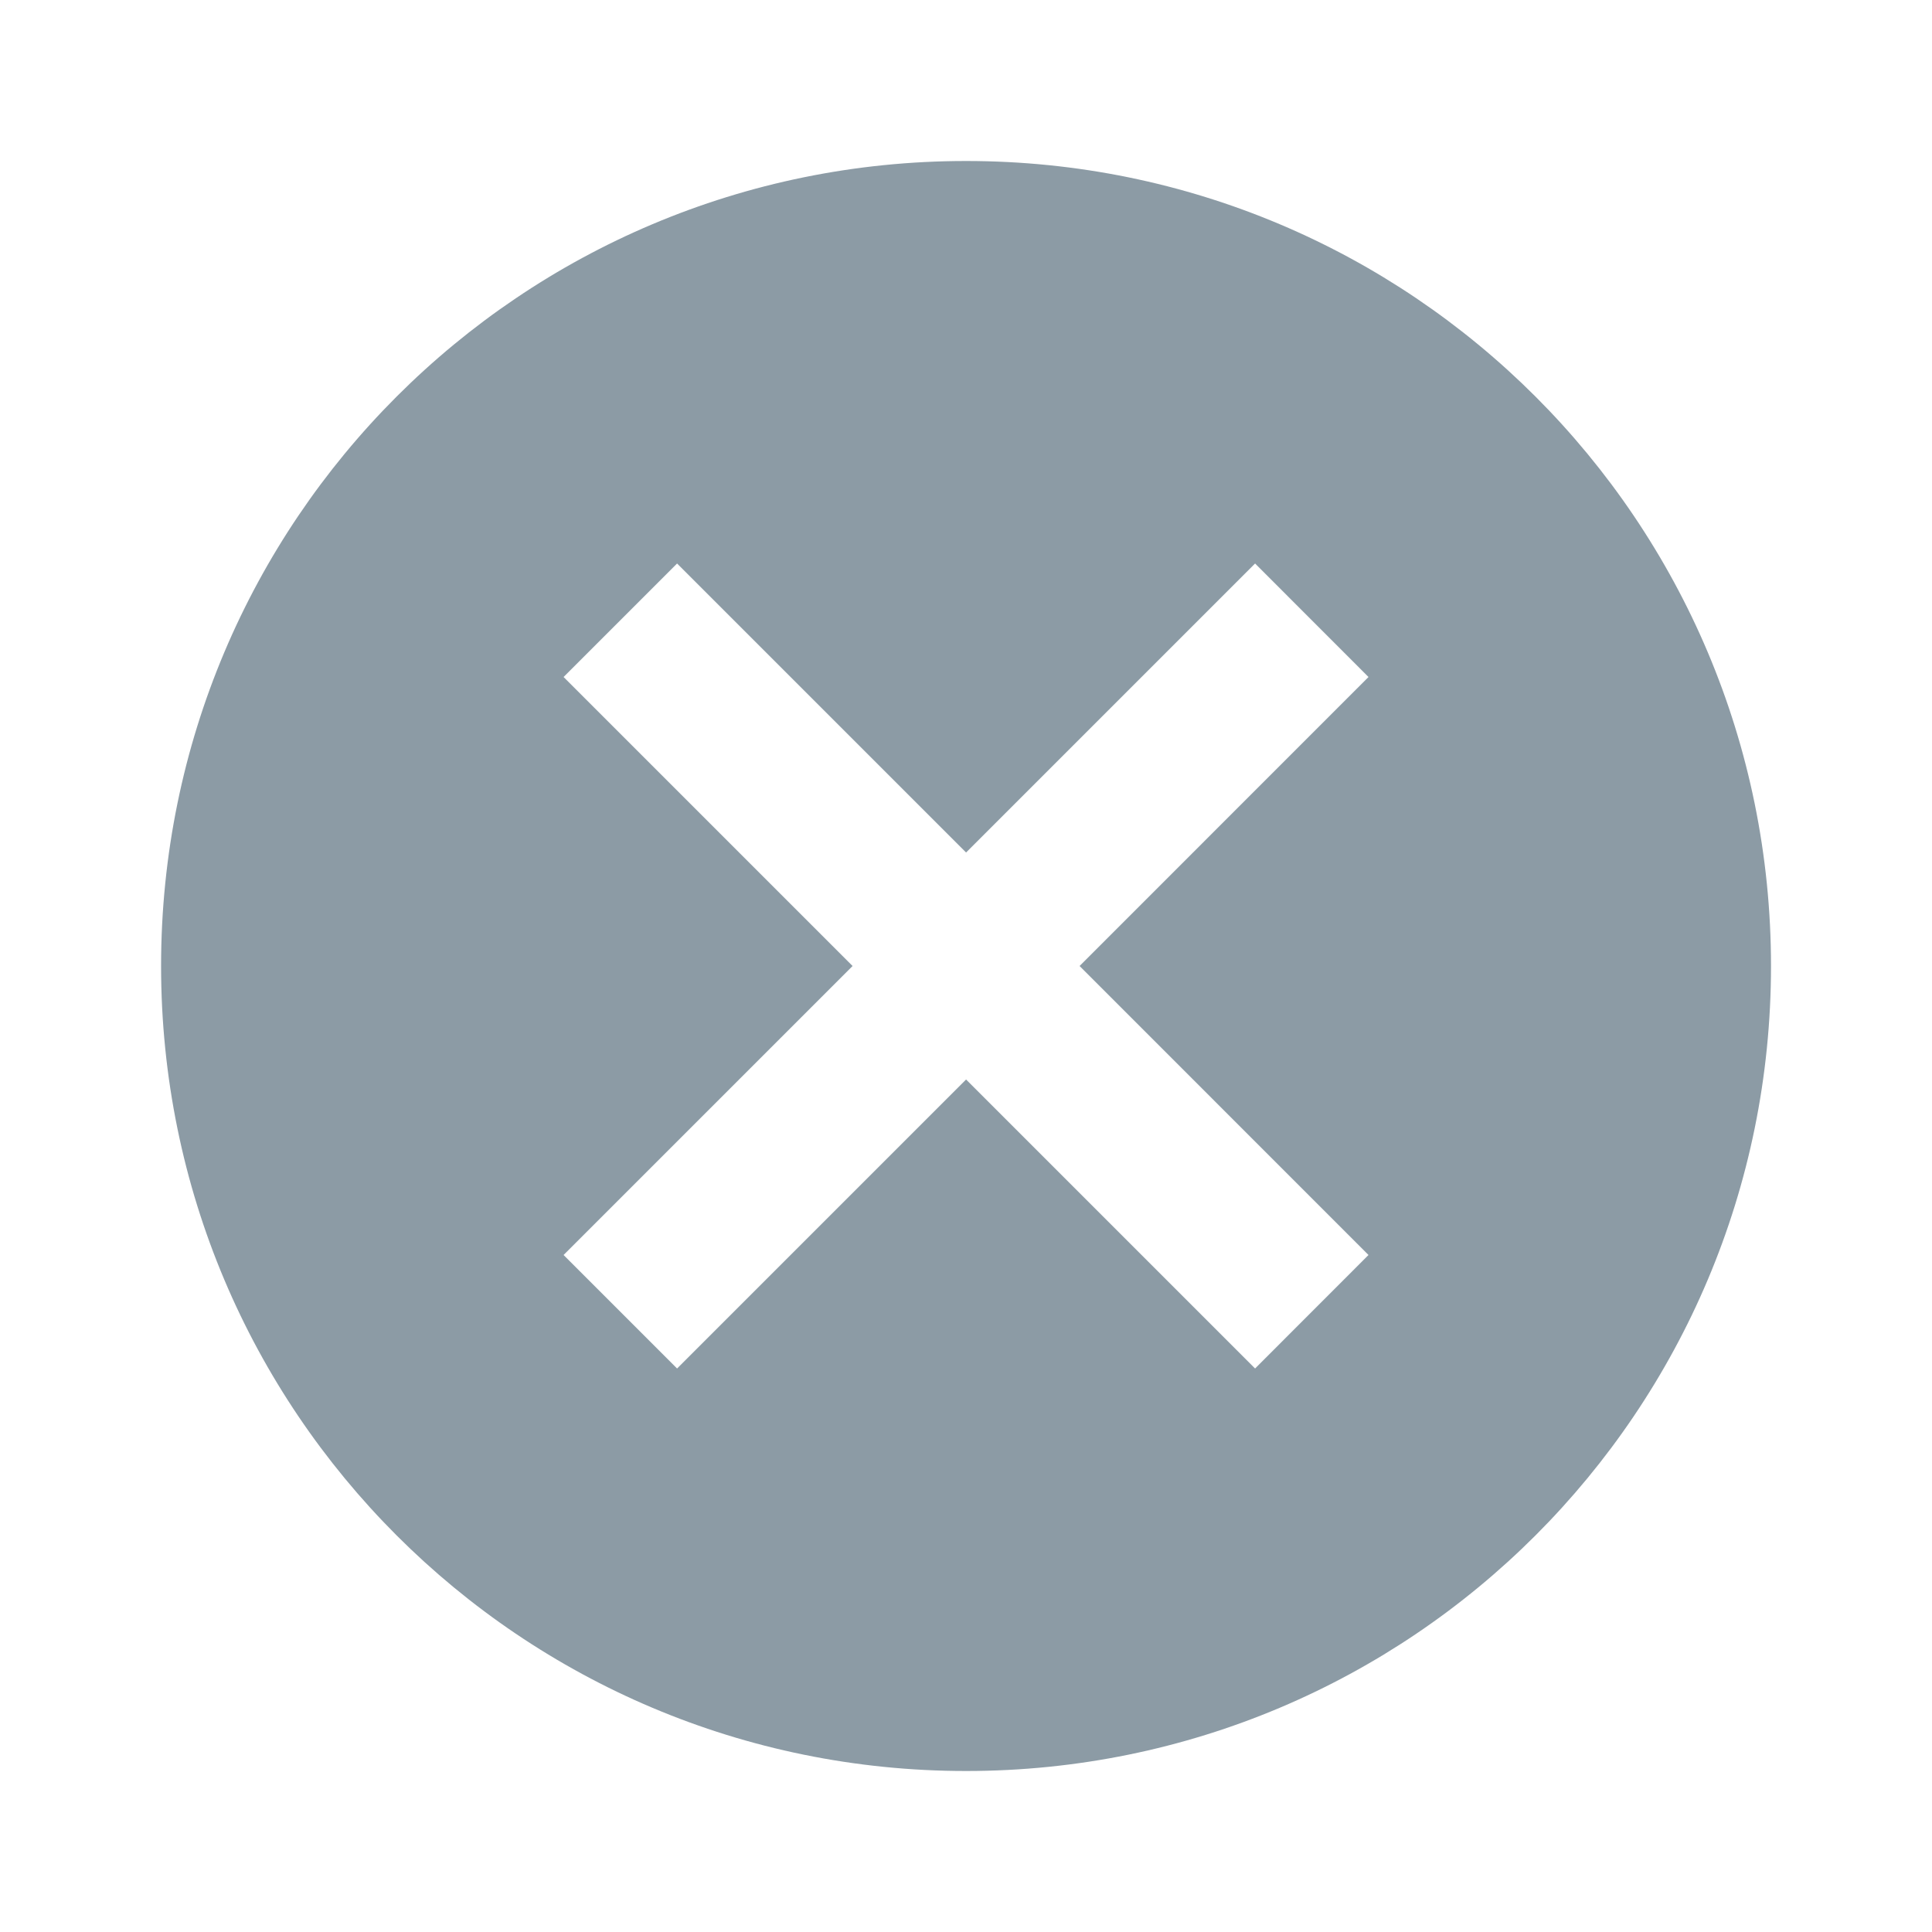 <svg width="24" height="24" viewBox="0 0 24 24" fill="none" xmlns="http://www.w3.org/2000/svg">
<path d="M12.001 2C17.531 2 22 6.47 22 12C22 17.53 17.531 22 12.001 22C6.471 22 2.001 17.53 2.001 12C2.001 6.47 6.471 2 12.001 2ZM15.591 7L12.001 10.59L8.411 7L7.001 8.41L10.591 12L7.001 15.59L8.411 17L12.001 13.41L15.591 17L17 15.59L13.411 12L17 8.41L15.591 7Z" fill="#8C9BA5"/>
</svg>
